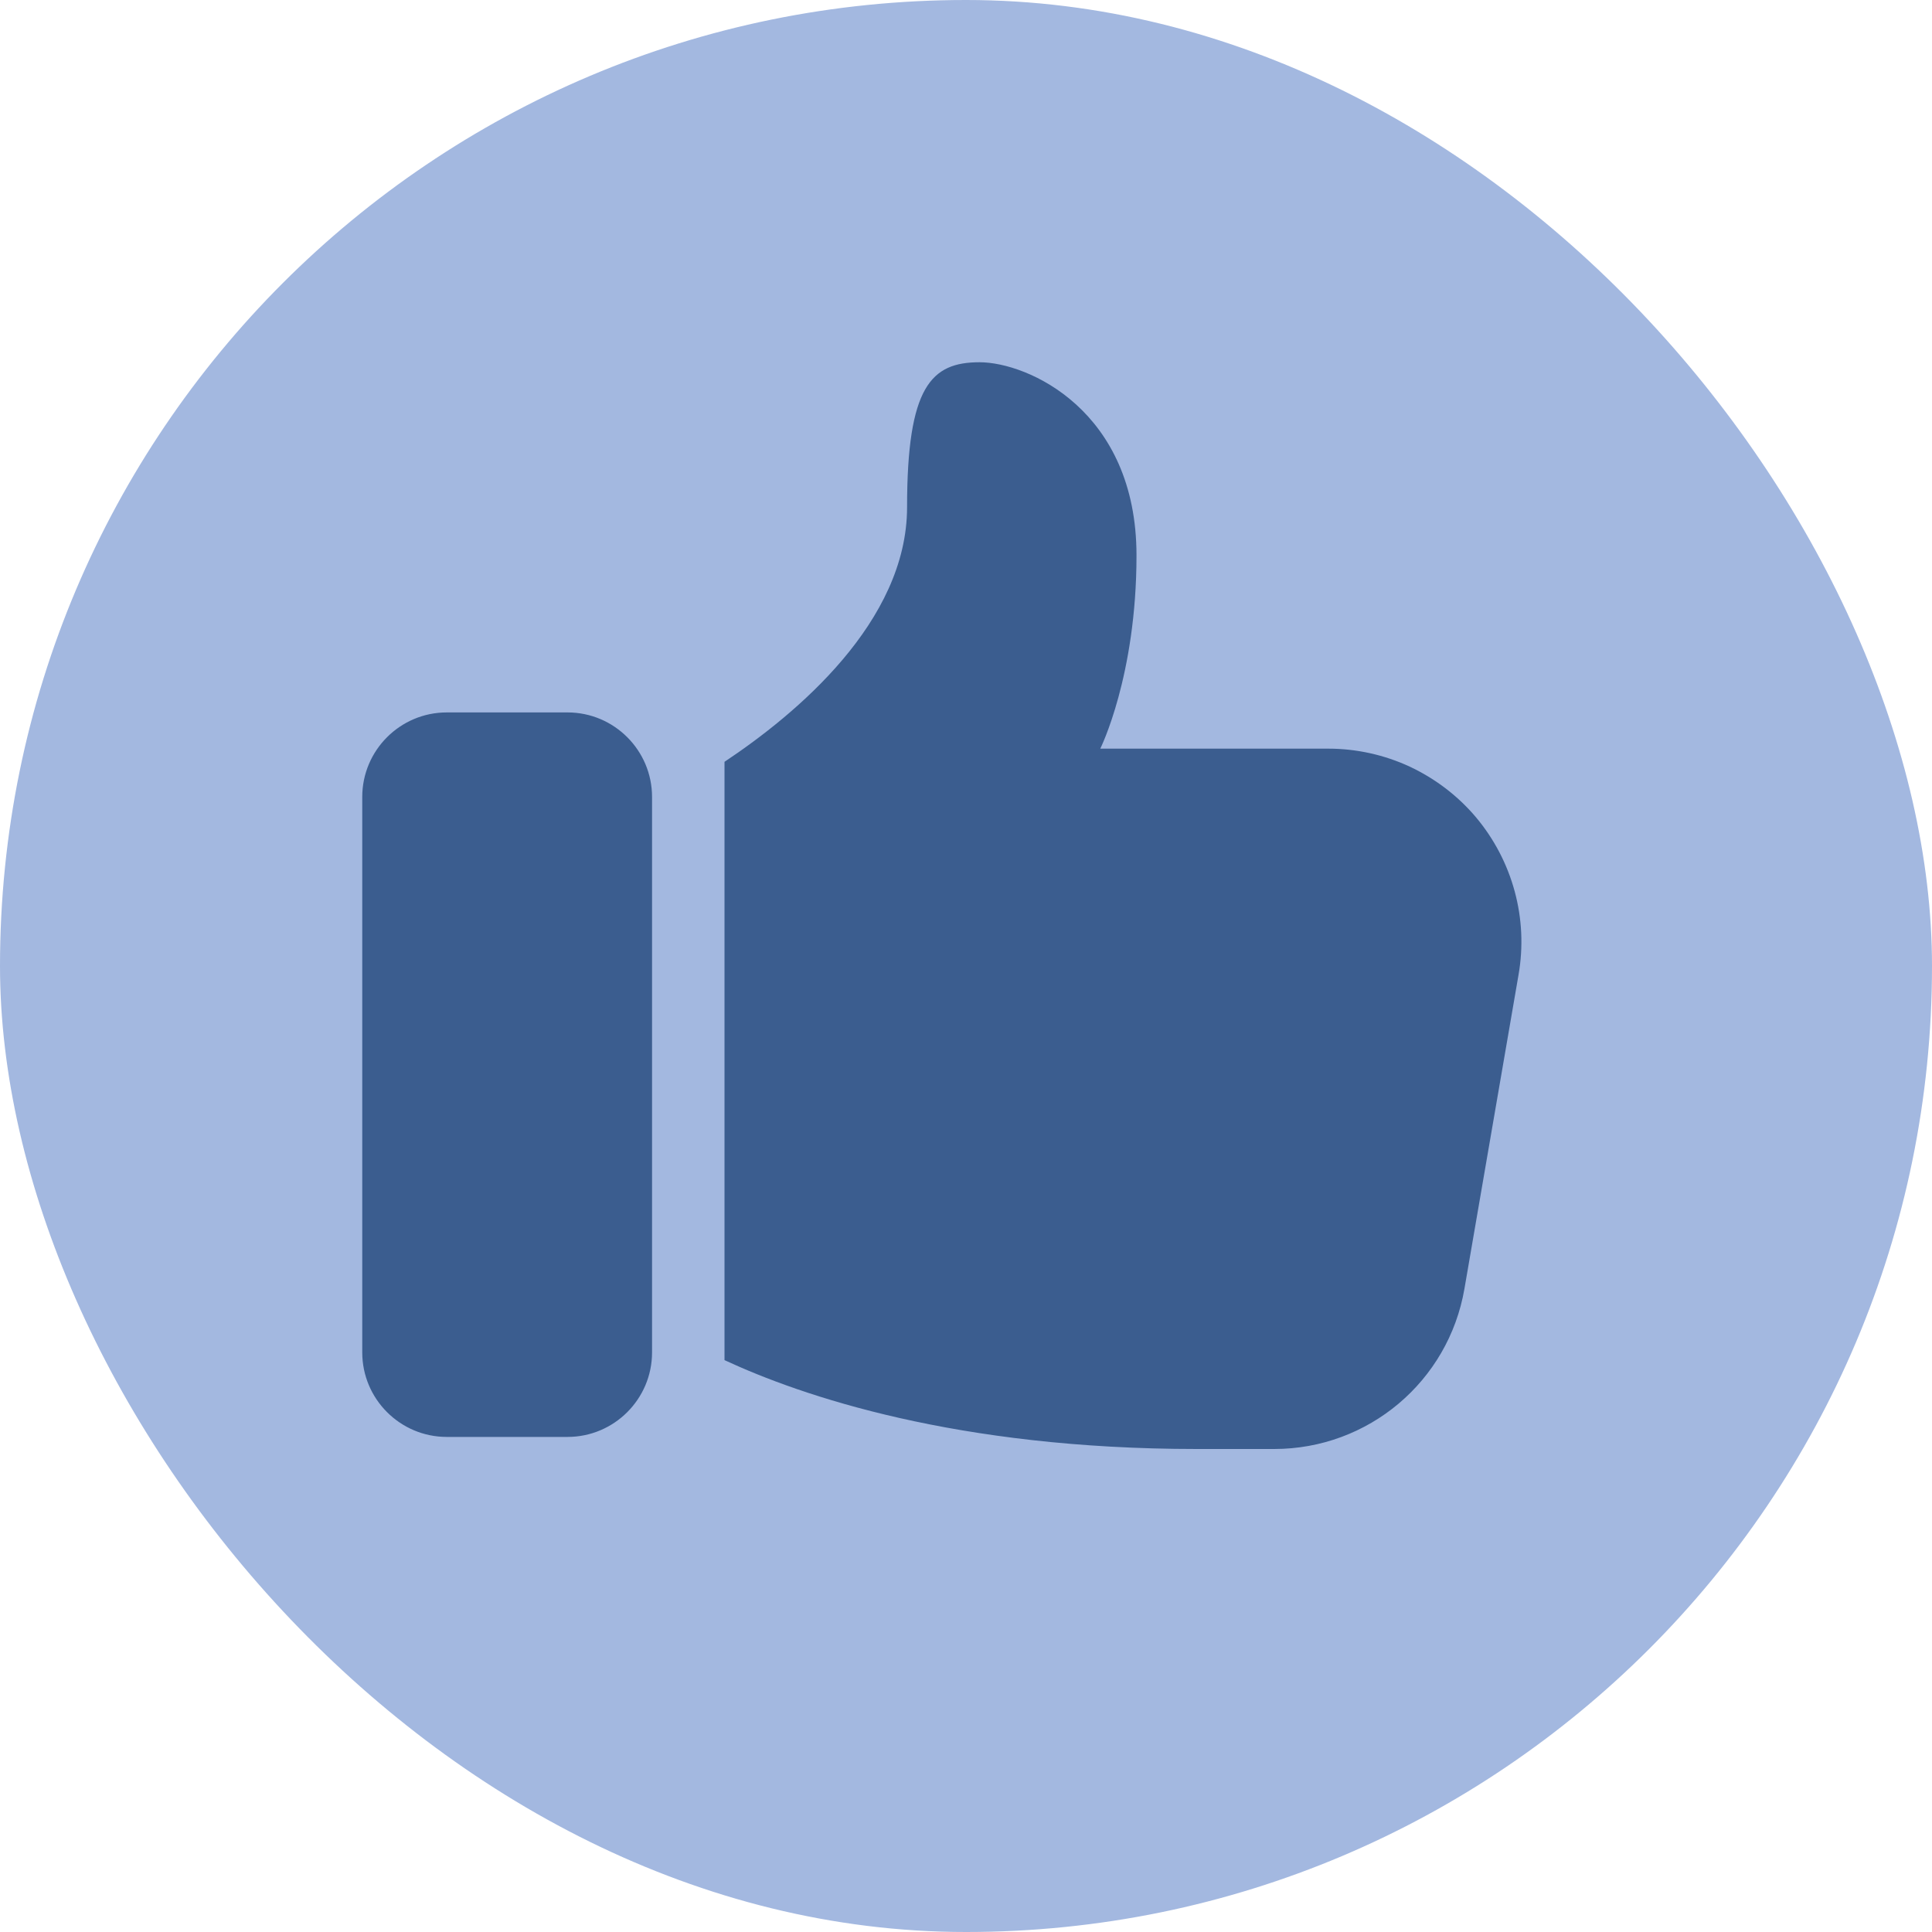 <svg width="16" height="16" viewBox="0 0 16 16" fill="none" xmlns="http://www.w3.org/2000/svg">
<rect width="16" height="16" rx="8" fill="#A3B8E0"/>
<path d="M3.7 11.9H4.7C5.086 11.9 5.4 11.586 5.4 11.2V6.6C5.4 6.214 5.086 5.9 4.7 5.9H3.7C3.314 5.9 3 6.214 3 6.6V11.2C3 11.586 3.314 11.9 3.7 11.9ZM10.552 12C11.332 12 11.996 11.44 12.128 10.672L12.576 8.072C12.616 7.842 12.605 7.607 12.544 7.382C12.483 7.157 12.374 6.948 12.224 6.769C12.074 6.591 11.886 6.448 11.675 6.349C11.464 6.251 11.233 6.2 11 6.2H9.112C9.112 6.2 9.412 5.6 9.412 4.6C9.412 3.4 8.512 3 8.112 3C7.712 3 7.512 3.2 7.512 4.2C7.512 5.15 6.592 5.915 6 6.309V11.264C6.64 11.561 7.922 12 9.912 12H10.552Z" fill="#3B5D8F"/>
</svg>
